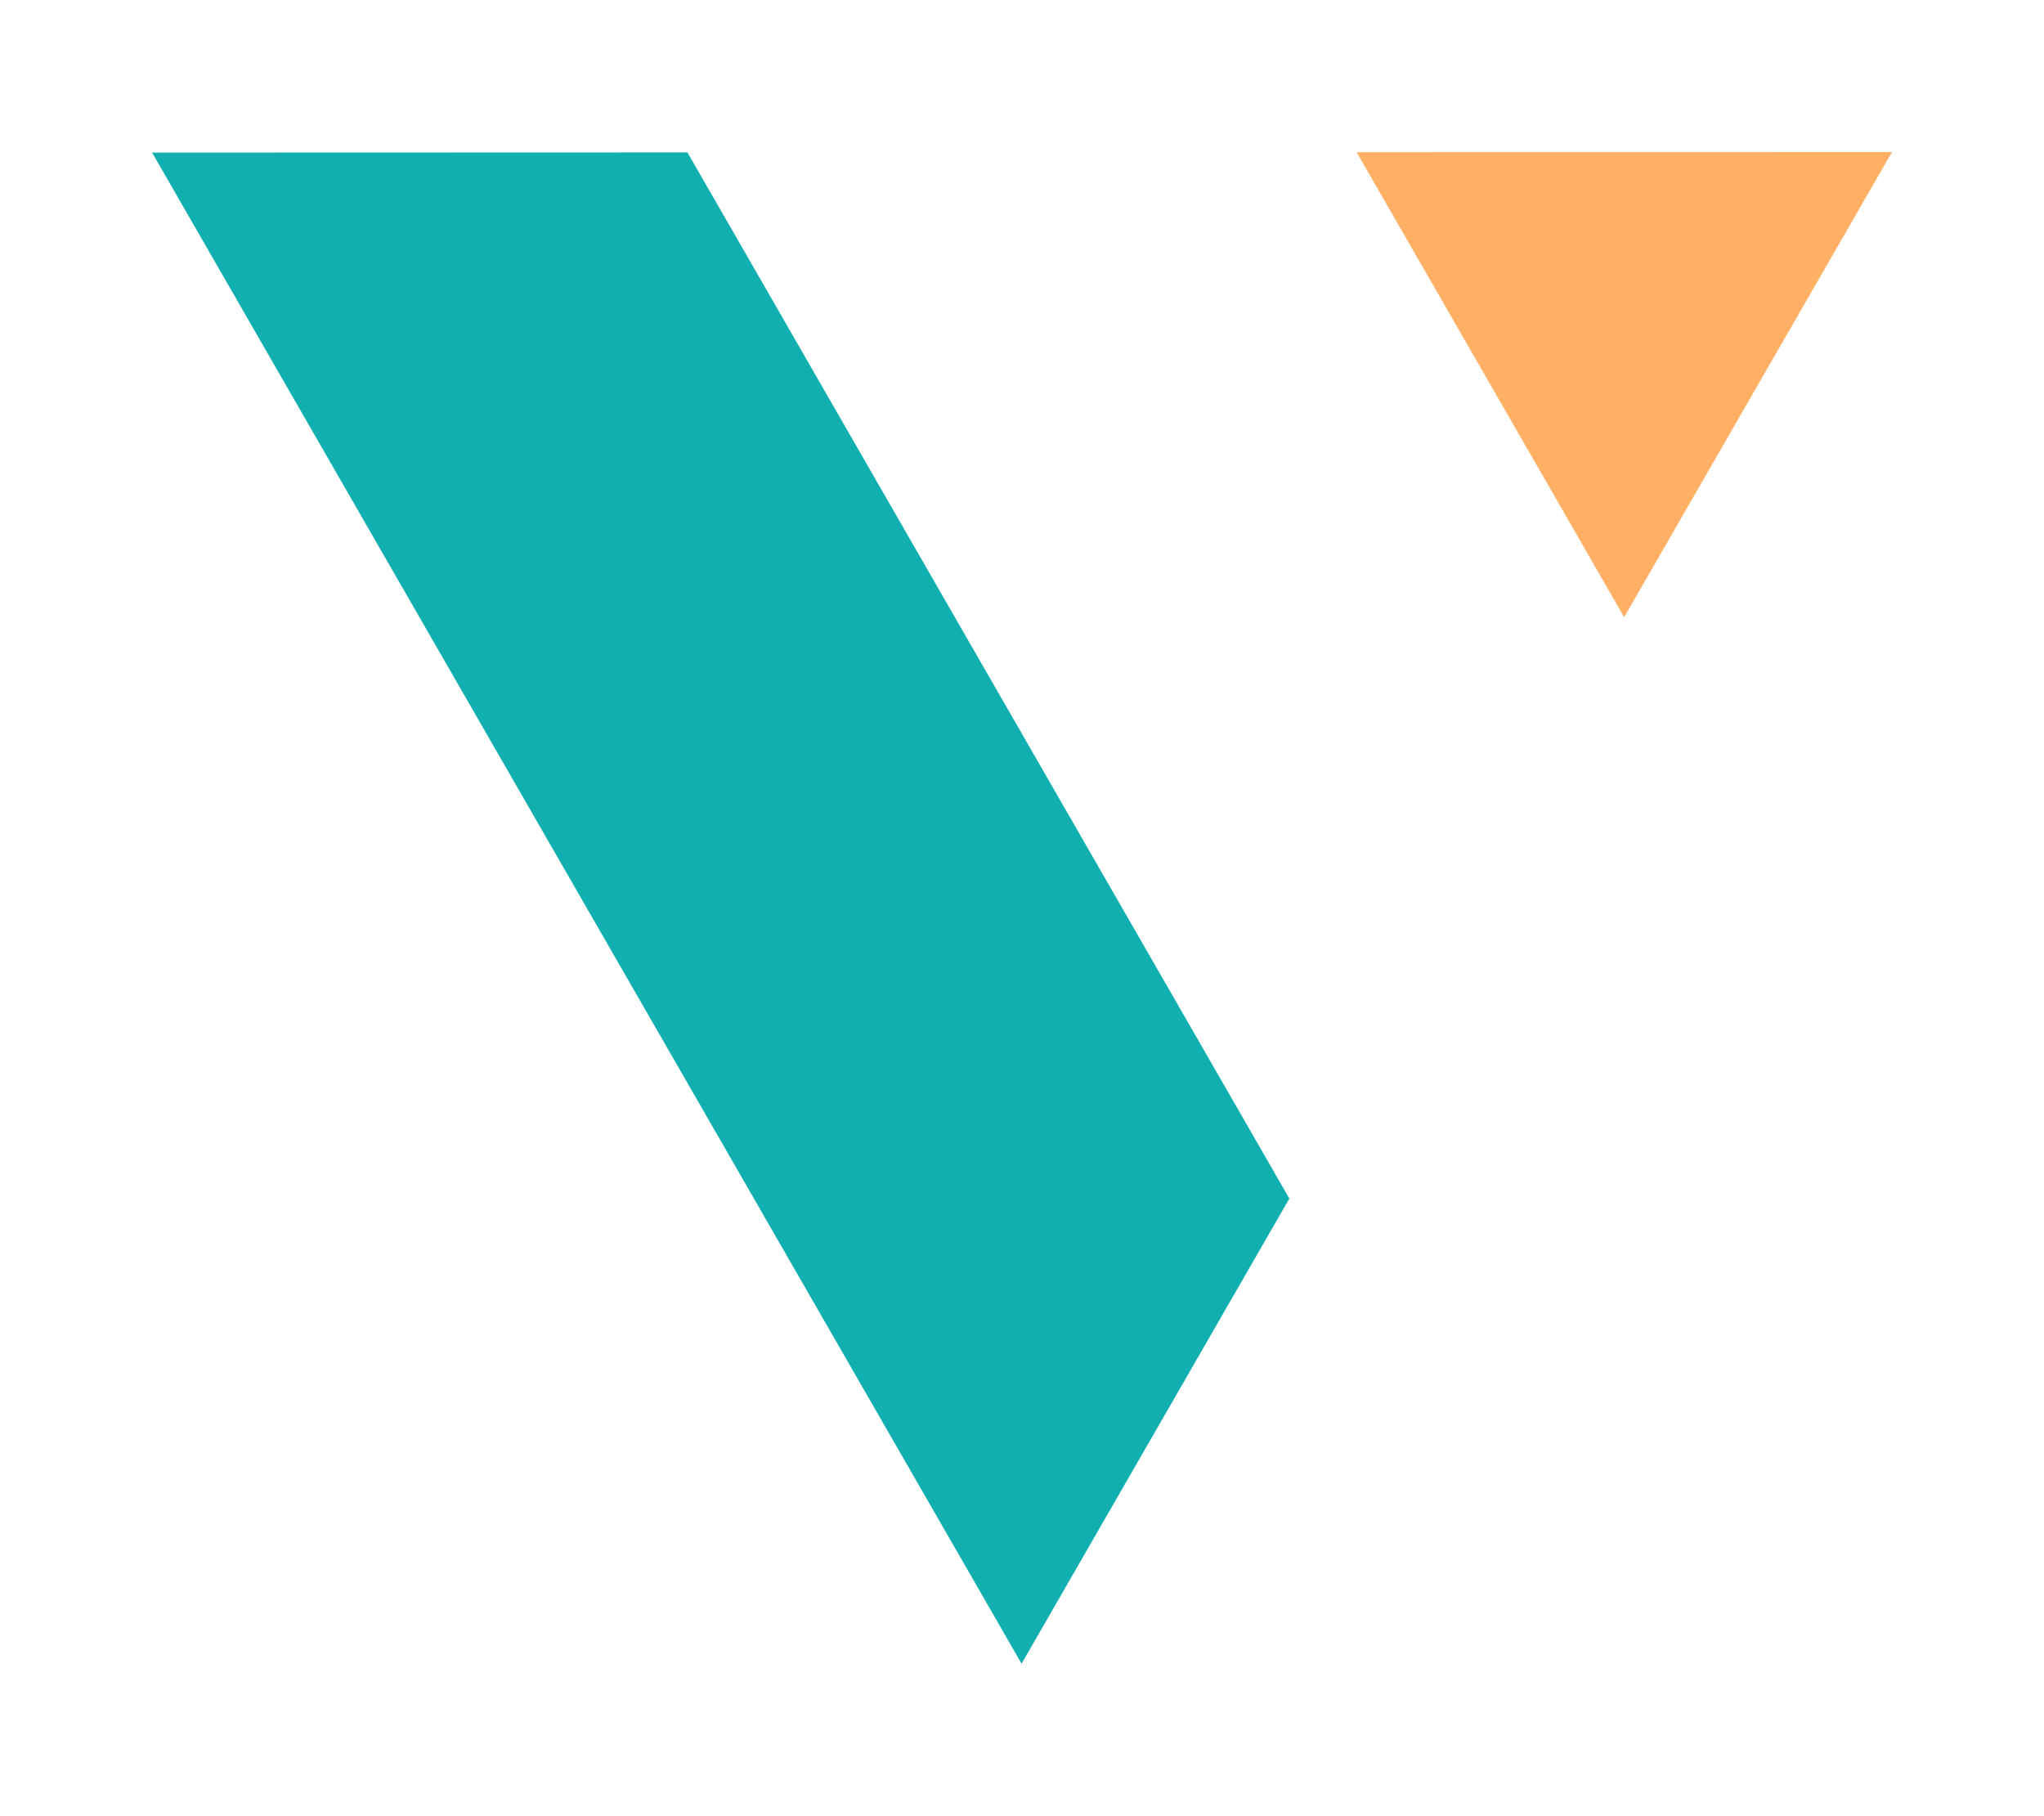 <svg xmlns="http://www.w3.org/2000/svg" xmlns:xlink="http://www.w3.org/1999/xlink" width="120.973" height="107.461" viewBox="0 0 120.973 107.461"><defs><filter id="a" x="0" y="0.023" width="85.308" height="107.438" filterUnits="userSpaceOnUse"><feOffset dy="3" input="SourceAlpha"/><feGaussianBlur stdDeviation="3" result="b"/><feFlood flood-opacity="0.251"/><feComposite operator="in" in2="b"/><feComposite in="SourceGraphic"/></filter><filter id="c" x="71.289" y="0" width="49.684" height="45.526" filterUnits="userSpaceOnUse"><feOffset dy="3" input="SourceAlpha"/><feGaussianBlur stdDeviation="3" result="d"/><feFlood flood-opacity="0.251"/><feComposite operator="in" in2="d"/><feComposite in="SourceGraphic"/></filter></defs><g transform="translate(9 6)"><g transform="matrix(1, 0, 0, 1, -9, -6)" filter="url(#a)"><path d="M3571.426,3876.8l35.624,61.912-15.85,27.526-51.458-89.428Z" transform="translate(-3530.74 -3870.78)" fill="#11afaf" fill-rule="evenodd"/></g><g transform="matrix(1, 0, 0, 1, -9, -6)" filter="url(#c)"><path d="M4132.815,3904.146l-15.833-27.516,31.684-.01Z" transform="translate(-4036.69 -3870.62)" fill="#ffb065" fill-rule="evenodd"/></g></g></svg>